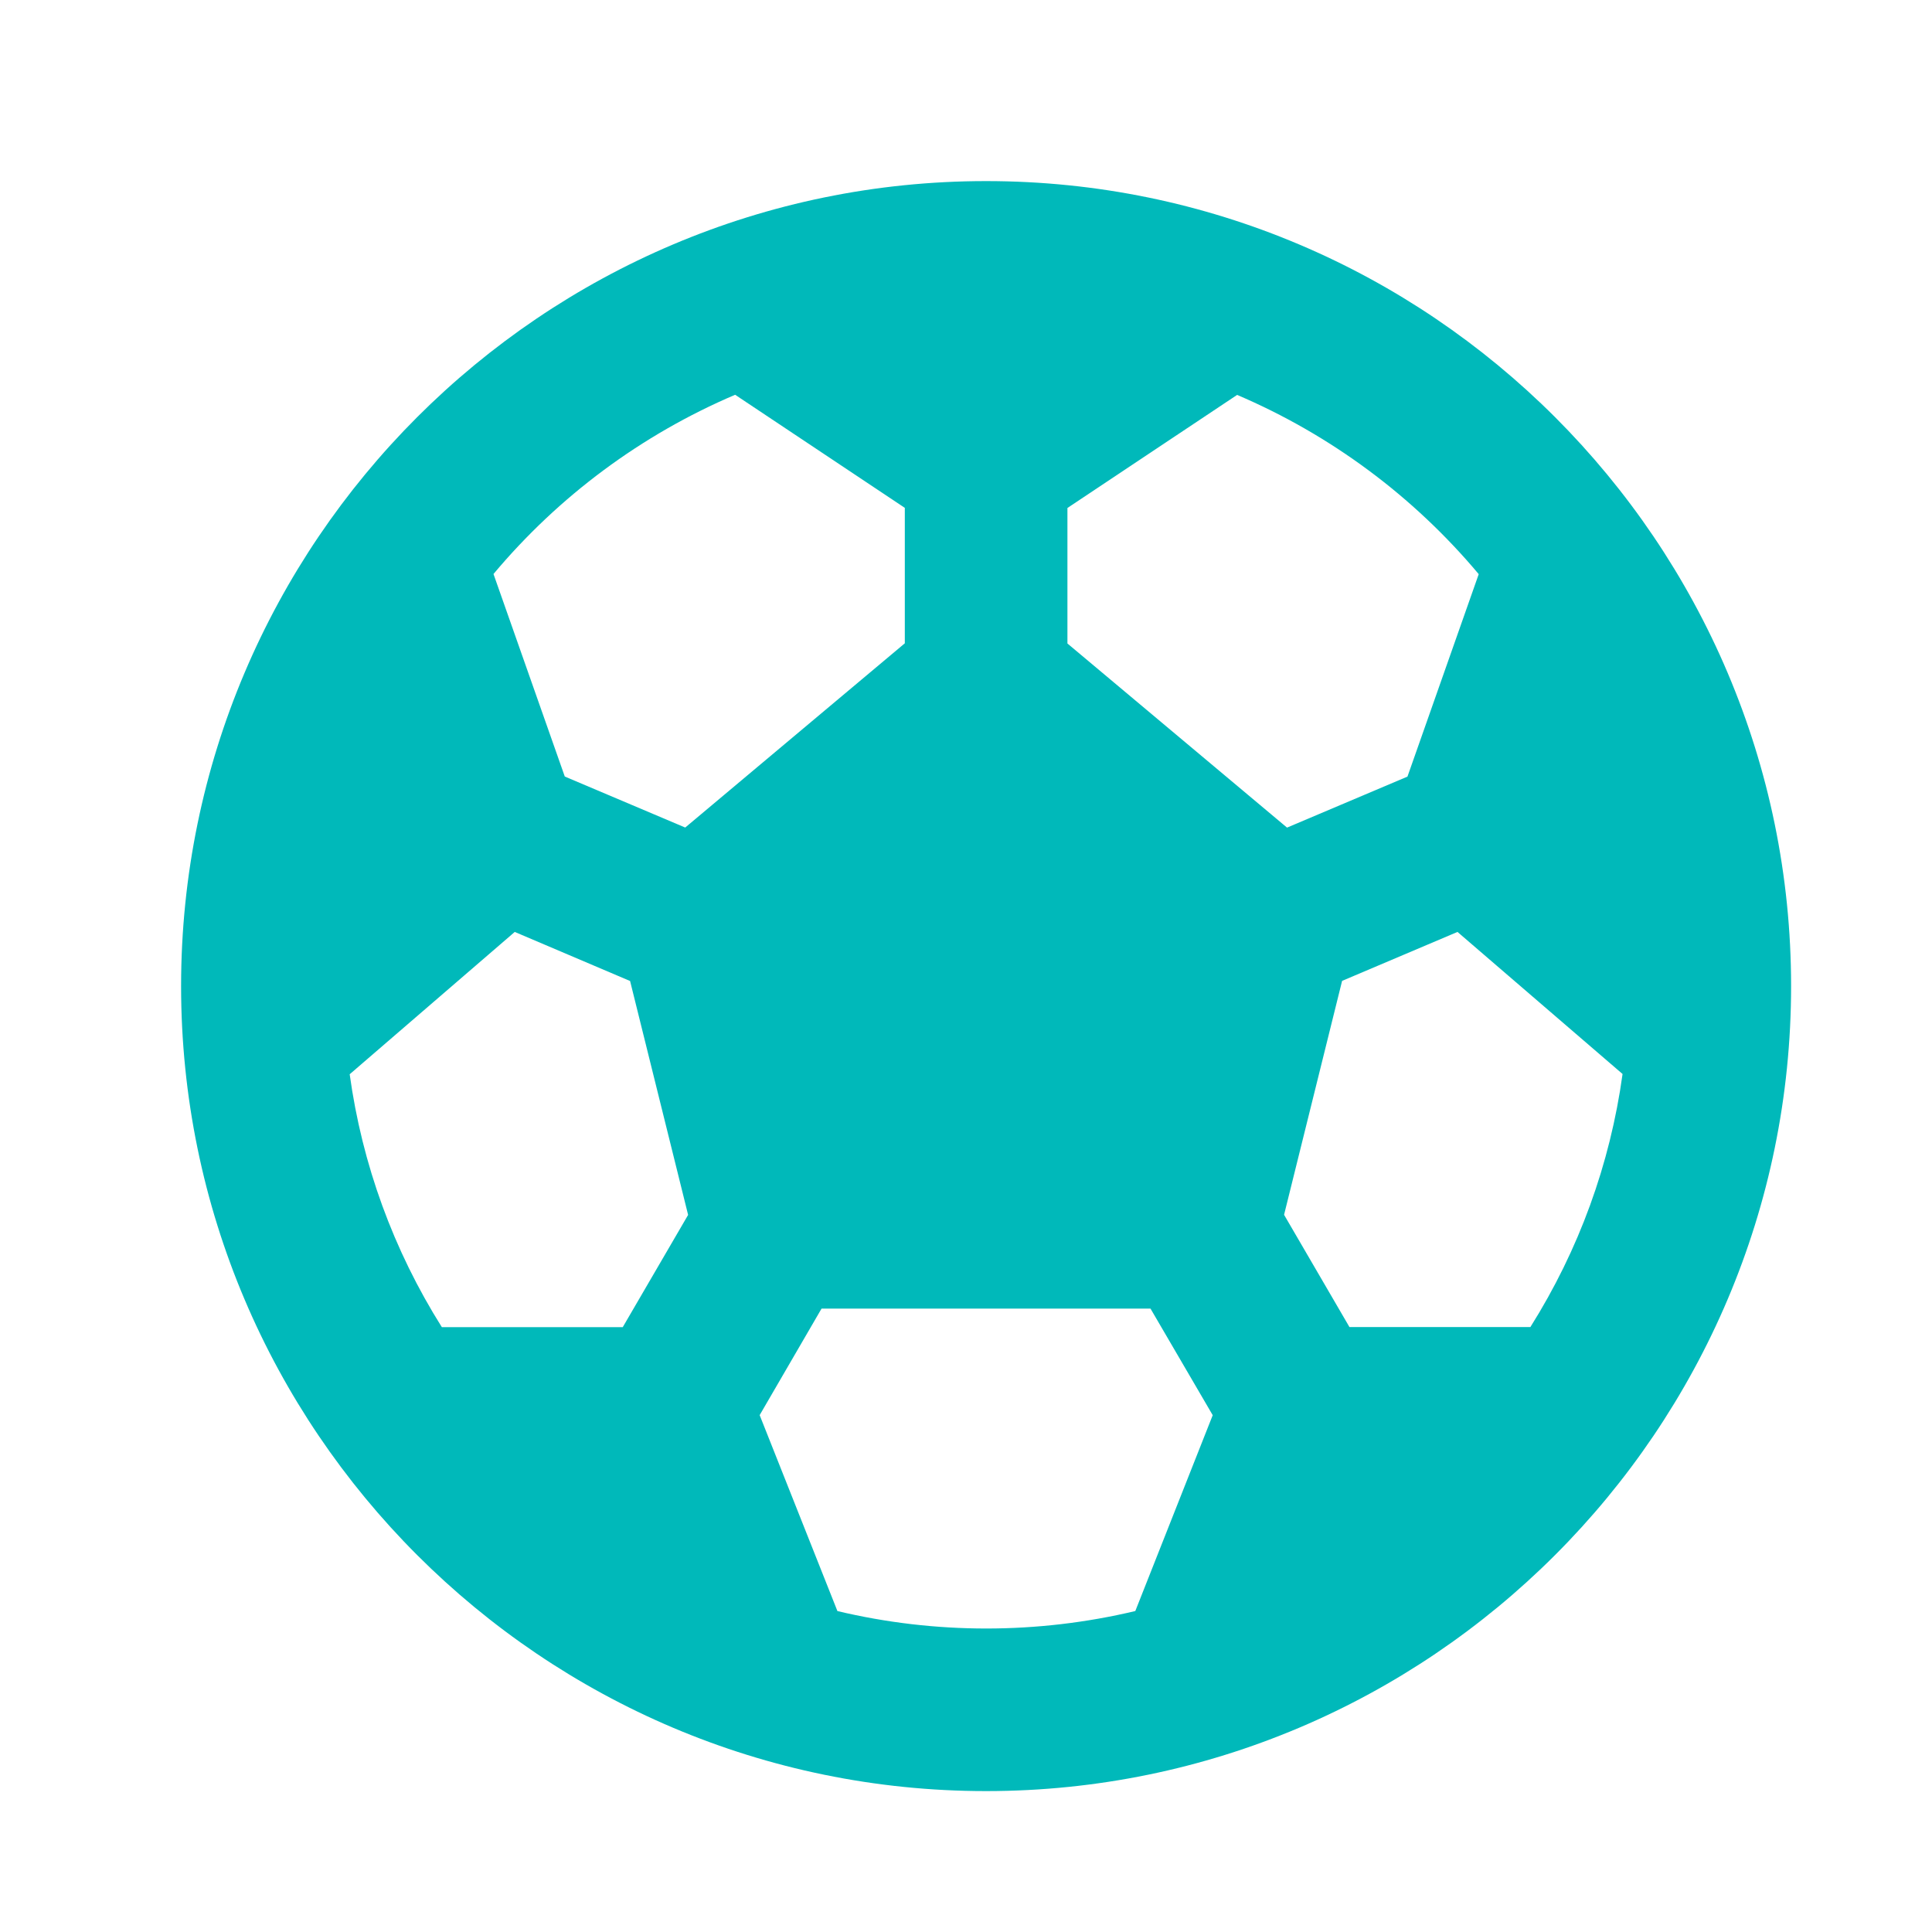<svg width="30" height="30" viewBox="0 0 30 30" fill="none" xmlns="http://www.w3.org/2000/svg">
<path d="M15.312 2.812C8.42 2.812 2.812 8.42 2.812 15.312C2.812 22.205 8.42 27.812 15.312 27.812C22.205 27.812 27.812 22.205 27.812 15.312C27.812 8.42 22.205 2.812 15.312 2.812ZM23.764 20.606H20.954L19.939 18.863L20.84 15.231L22.632 14.471L25.195 16.677C25.003 18.074 24.515 19.413 23.764 20.606V20.606ZM7.993 14.471L9.784 15.233L10.685 18.865L9.67 20.608H6.861C6.11 19.415 5.622 18.077 5.43 16.681L7.993 14.471ZM22.962 8.914L21.855 12.059L19.985 12.851L16.575 9.992V7.888L19.21 6.132C20.662 6.752 21.948 7.706 22.962 8.916V8.914ZM11.415 6.13L14.05 7.886V9.989L10.64 12.85L8.77 12.058L7.663 8.913C8.677 7.703 9.963 6.749 11.415 6.13V6.13ZM13.004 25.018L11.796 21.974L12.757 20.32H17.865L18.831 21.975L17.629 25.016C16.107 25.378 14.522 25.378 13.001 25.016L13.004 25.018Z" fill="#00B9BA"/>
</svg>
